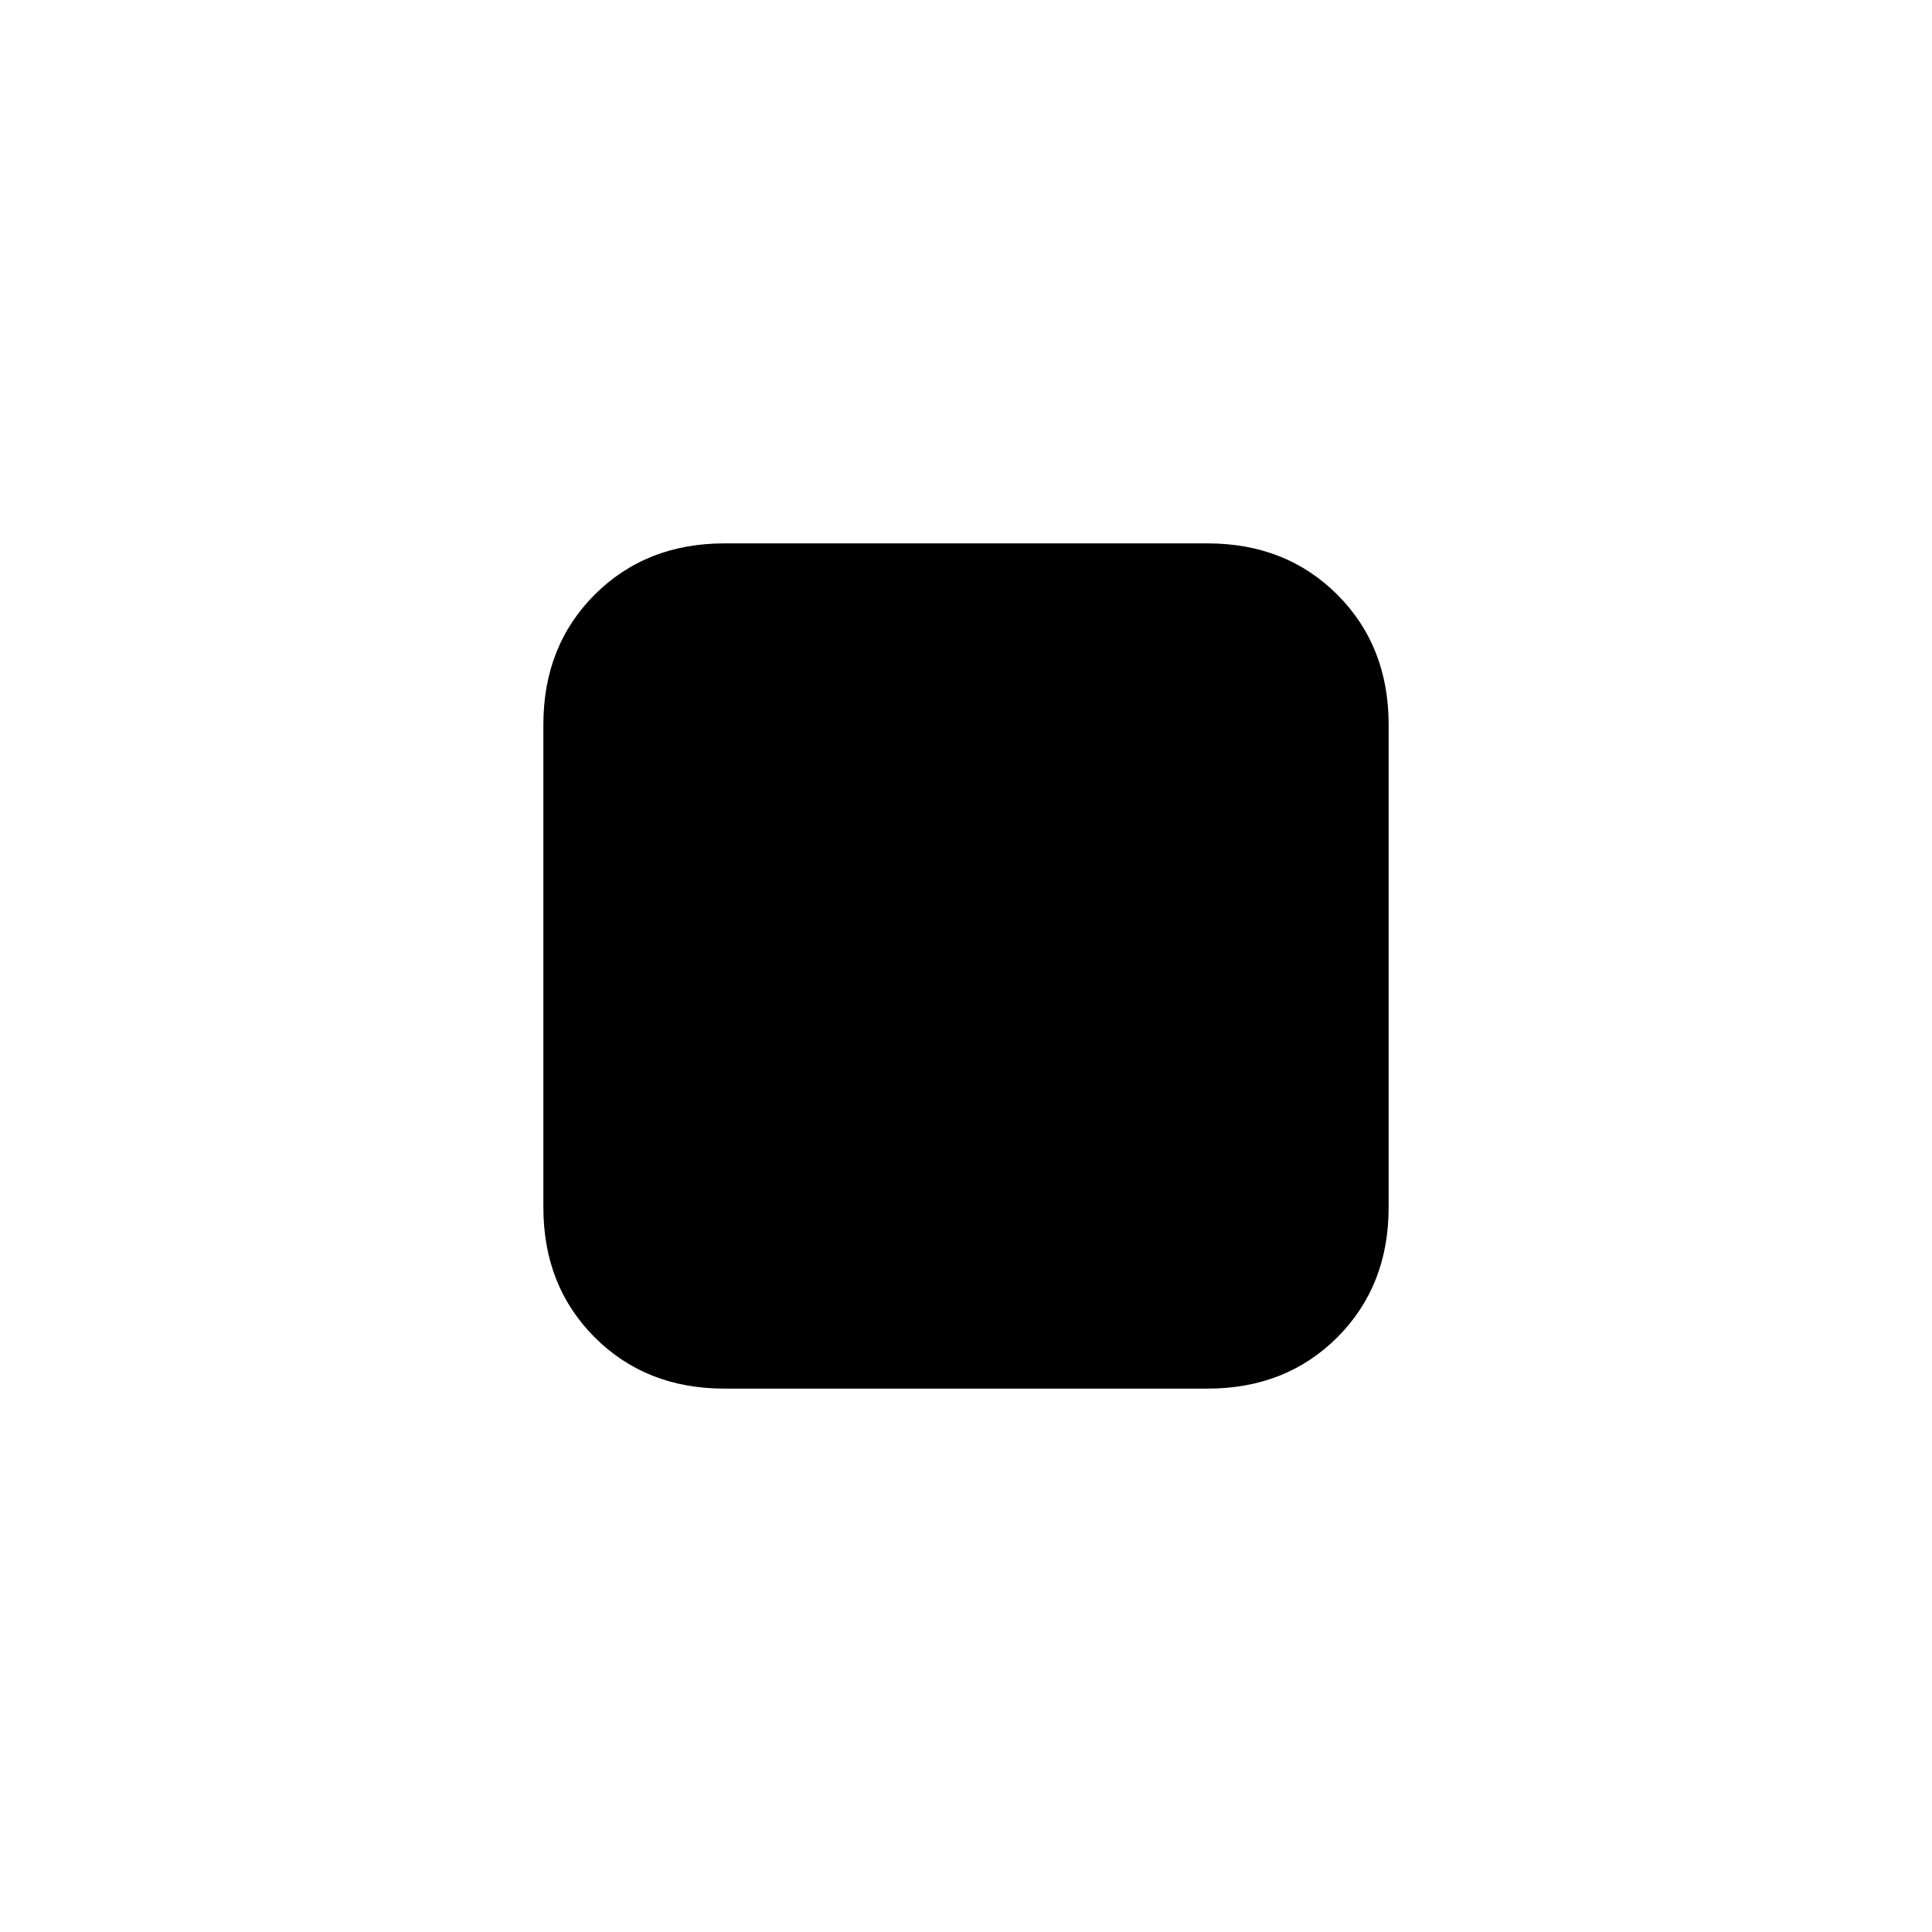 <svg xmlns="http://www.w3.org/2000/svg" height="20" width="20"><path d="M7.5 14.375Q6.688 14.375 6.156 13.844Q5.625 13.312 5.625 12.5V7.5Q5.625 6.688 6.156 6.156Q6.688 5.625 7.5 5.625H12.5Q13.312 5.625 13.844 6.156Q14.375 6.688 14.375 7.5V12.5Q14.375 13.312 13.844 13.844Q13.312 14.375 12.5 14.375Z"/></svg>